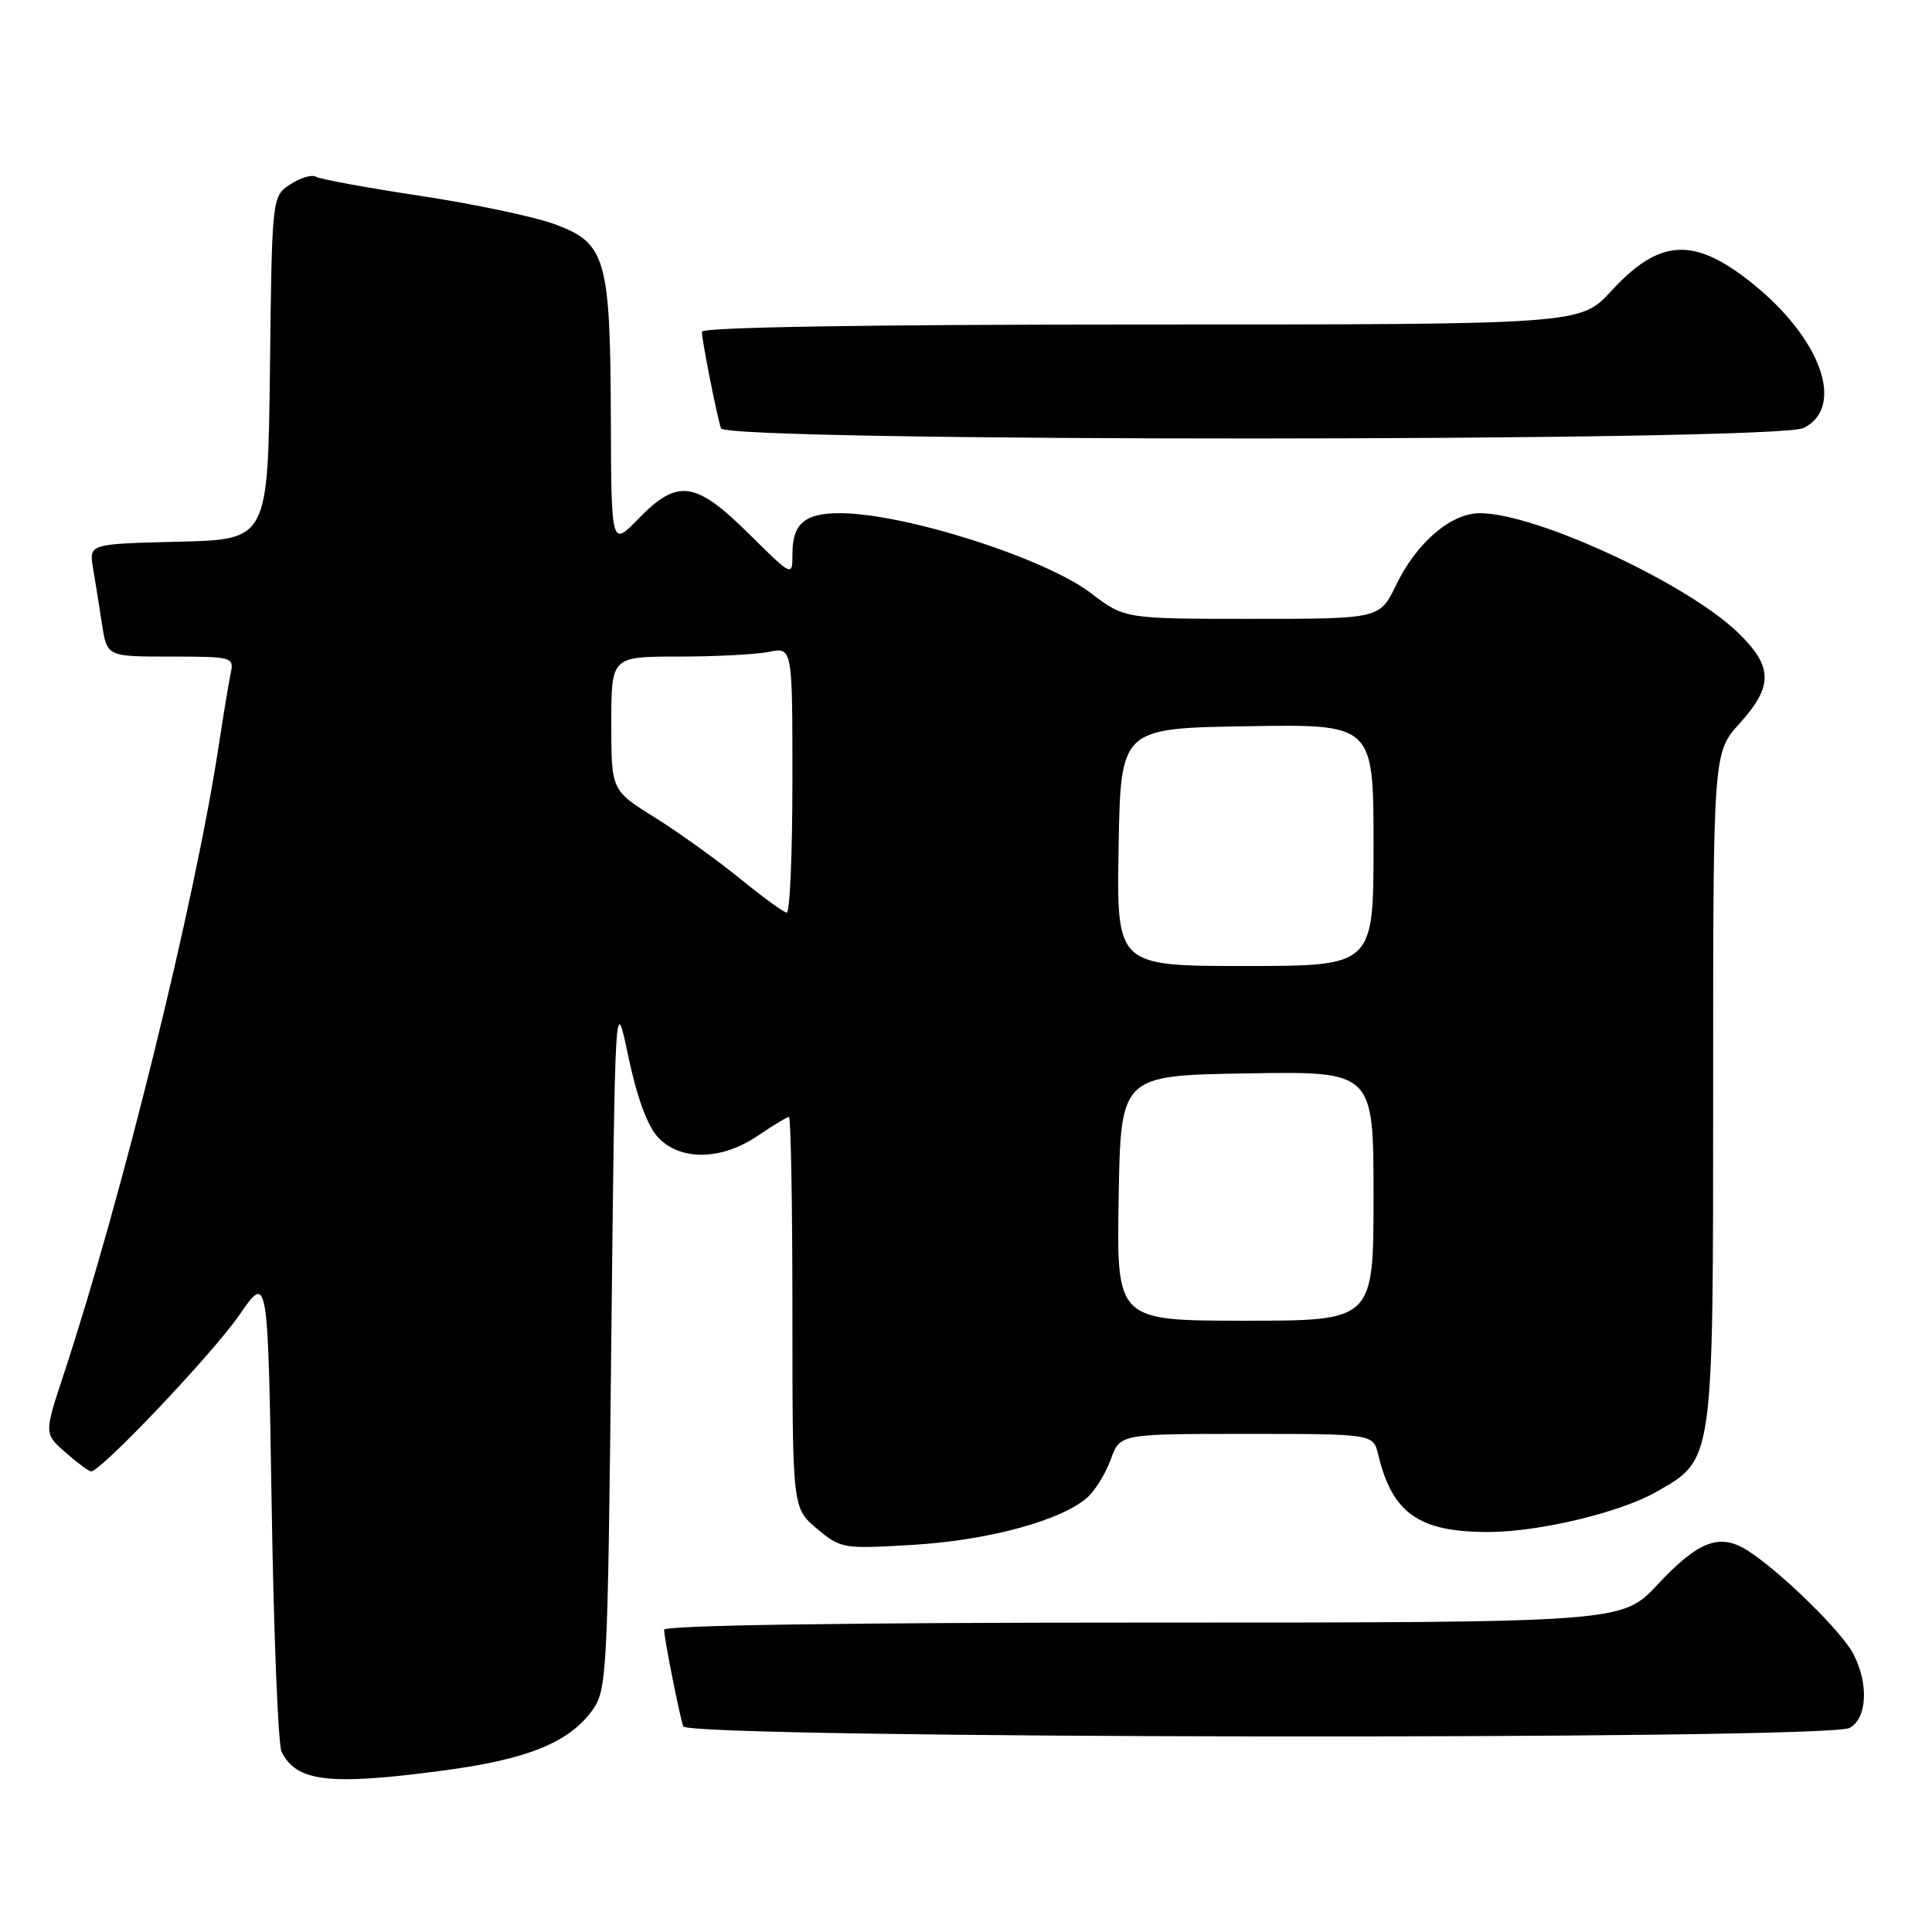 <?xml version="1.0" encoding="UTF-8" standalone="no"?>
<!DOCTYPE svg PUBLIC "-//W3C//DTD SVG 1.1//EN" "http://www.w3.org/Graphics/SVG/1.1/DTD/svg11.dtd" >
<svg xmlns="http://www.w3.org/2000/svg" xmlns:xlink="http://www.w3.org/1999/xlink" version="1.1" viewBox="0 0 256 256">
 <g >
 <path fill="currentColor"
d=" M 58.63 234.62 C 69.83 233.14 75.32 230.94 78.44 226.68 C 80.43 223.95 80.52 222.35 81.00 177.73 C 81.50 131.61 81.50 131.61 83.26 140.00 C 84.39 145.39 85.80 149.22 87.19 150.70 C 90.14 153.85 95.59 153.77 100.40 150.50 C 102.43 149.12 104.29 148.00 104.54 148.00 C 104.79 148.00 105.00 159.66 105.00 173.91 C 105.00 199.82 105.00 199.82 108.24 202.55 C 111.41 205.21 111.69 205.26 121.13 204.69 C 131.08 204.08 140.77 201.43 144.13 198.38 C 145.14 197.46 146.52 195.20 147.19 193.36 C 148.40 190.00 148.40 190.00 165.18 190.00 C 181.96 190.00 181.96 190.00 182.62 192.75 C 184.49 200.53 188.00 203.00 197.20 203.00 C 203.84 203.00 214.64 200.43 219.40 197.72 C 227.12 193.32 227.00 194.18 227.00 144.14 C 227.00 99.74 227.00 99.74 230.50 95.87 C 235.00 90.89 234.94 88.31 230.25 83.79 C 223.45 77.24 203.48 68.00 196.10 68.00 C 192.25 68.00 187.72 71.88 184.99 77.52 C 182.82 82.00 182.82 82.00 165.92 82.00 C 149.02 82.00 149.02 82.00 144.56 78.60 C 138.44 73.93 119.82 68.00 111.26 68.00 C 106.61 68.00 105.00 69.40 105.00 73.42 C 105.00 76.44 105.00 76.44 99.22 70.72 C 92.16 63.73 89.78 63.40 84.61 68.72 C 81.00 72.44 81.00 72.44 80.94 55.47 C 80.87 34.28 80.28 32.22 73.59 29.74 C 70.89 28.73 62.86 27.04 55.75 25.96 C 48.64 24.89 42.39 23.74 41.87 23.42 C 41.34 23.09 39.82 23.55 38.47 24.42 C 36.04 26.02 36.04 26.02 35.77 48.76 C 35.50 71.50 35.50 71.50 23.64 71.78 C 11.79 72.07 11.79 72.07 12.33 75.28 C 12.63 77.05 13.16 80.41 13.52 82.75 C 14.18 87.00 14.18 87.00 22.61 87.00 C 30.82 87.00 31.03 87.06 30.56 89.25 C 30.30 90.49 29.58 94.88 28.95 99.00 C 25.81 119.58 16.11 158.89 8.40 182.23 C 5.85 189.96 5.85 189.96 8.67 192.45 C 10.23 193.82 11.75 194.95 12.06 194.97 C 13.32 195.04 28.21 179.33 31.72 174.24 C 35.50 168.75 35.50 168.75 36.00 199.63 C 36.27 216.61 36.86 231.23 37.31 232.12 C 39.29 236.10 43.58 236.61 58.63 234.62 Z  M 245.07 228.96 C 247.40 227.72 247.64 223.14 245.59 219.17 C 244.07 216.23 236.16 208.46 231.73 205.56 C 227.93 203.07 225.13 204.09 219.62 209.98 C 214.92 215.00 214.92 215.00 151.46 215.00 C 112.01 215.00 88.00 215.36 88.00 215.95 C 88.00 217.08 89.96 226.95 90.53 228.75 C 91.06 230.39 242.02 230.60 245.07 228.96 Z  M 239.00 56.71 C 244.59 53.90 241.25 44.71 231.96 37.36 C 224.36 31.35 219.85 31.64 213.48 38.58 C 209.42 43.00 209.42 43.00 151.21 43.00 C 115.08 43.00 93.00 43.36 93.00 43.95 C 93.00 45.08 94.96 54.95 95.53 56.75 C 96.12 58.58 235.36 58.54 239.00 56.71 Z  M 148.23 158.75 C 148.50 142.50 148.50 142.50 165.25 142.23 C 182.00 141.95 182.00 141.95 182.00 158.48 C 182.00 175.00 182.00 175.00 164.98 175.00 C 147.95 175.00 147.95 175.00 148.23 158.75 Z  M 148.22 112.25 C 148.50 96.50 148.50 96.50 165.25 96.23 C 182.00 95.95 182.00 95.95 182.00 111.98 C 182.00 128.00 182.00 128.00 164.97 128.00 C 147.95 128.00 147.95 128.00 148.22 112.25 Z  M 98.00 116.38 C 94.97 113.92 89.91 110.28 86.75 108.31 C 81.00 104.72 81.00 104.72 81.00 95.86 C 81.00 87.00 81.00 87.00 89.88 87.00 C 94.76 87.00 100.16 86.72 101.88 86.38 C 105.00 85.75 105.00 85.75 105.00 103.38 C 105.00 113.07 104.66 120.97 104.25 120.93 C 103.84 120.89 101.03 118.85 98.00 116.38 Z "/>
</g>
</svg>
